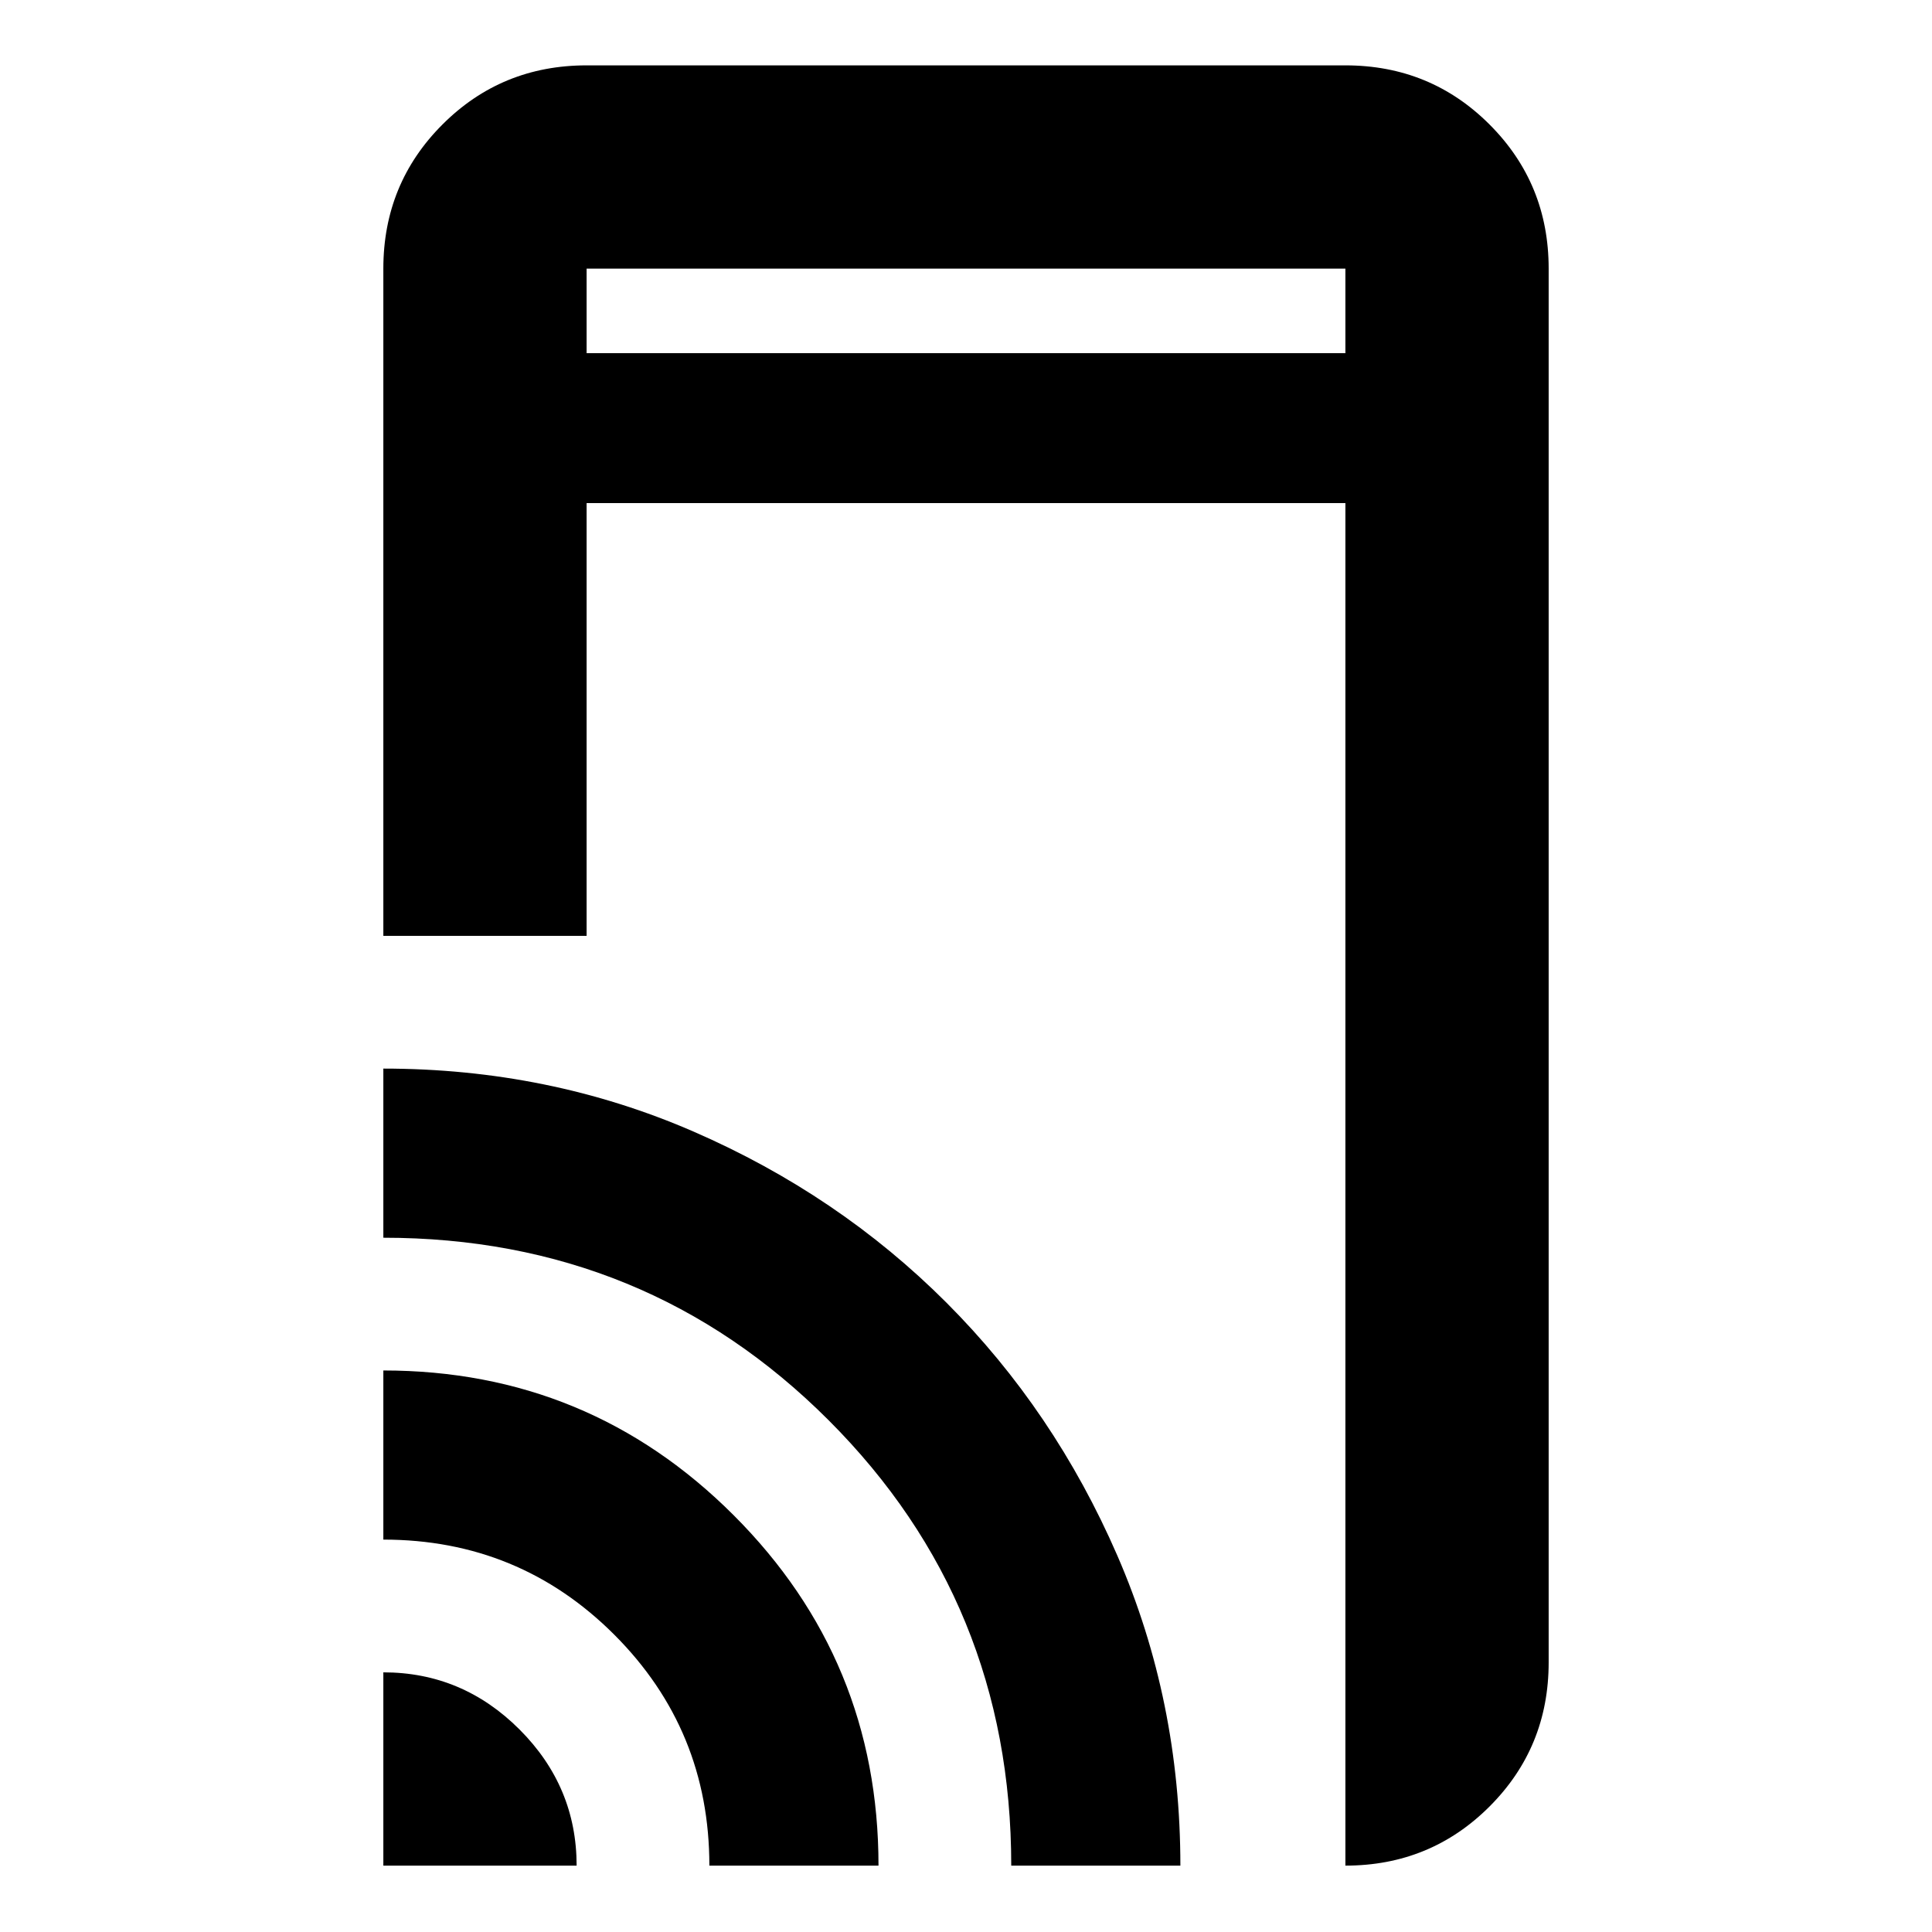 <svg xmlns="http://www.w3.org/2000/svg" height="24" viewBox="0 -960 960 960" width="24"><path d="M190.48-494.98v-331.54q0-42.24 29.38-71.62 29.38-29.38 71.62-29.38h377.04q42.24 0 71.62 29.38 29.38 29.38 29.38 71.62v692.54q0 42.24-29.38 71.62-29.38 29.38-71.62 29.38v-677.04H291.48v215.04h-101Zm0 462v-96.04q39.28 0 67.66 28.38 28.38 28.38 28.38 67.66h-96.04Zm162 0q0-67.5-47.25-114.75t-114.75-47.25v-84.04q102.14 0 174.09 71.95t71.95 174.09h-84.04Zm150 0q0-130.5-90.68-221.25-90.67-90.75-221.32-90.75v-84.04q82.19 0 154.19 31.32 71.99 31.33 125.62 84.99 53.62 53.65 84.93 125.72 31.3 72.07 31.3 154.01h-84.04Zm-211-751.54h377.04v-42H291.48v42Zm0 0v-42 42Z"/></svg>